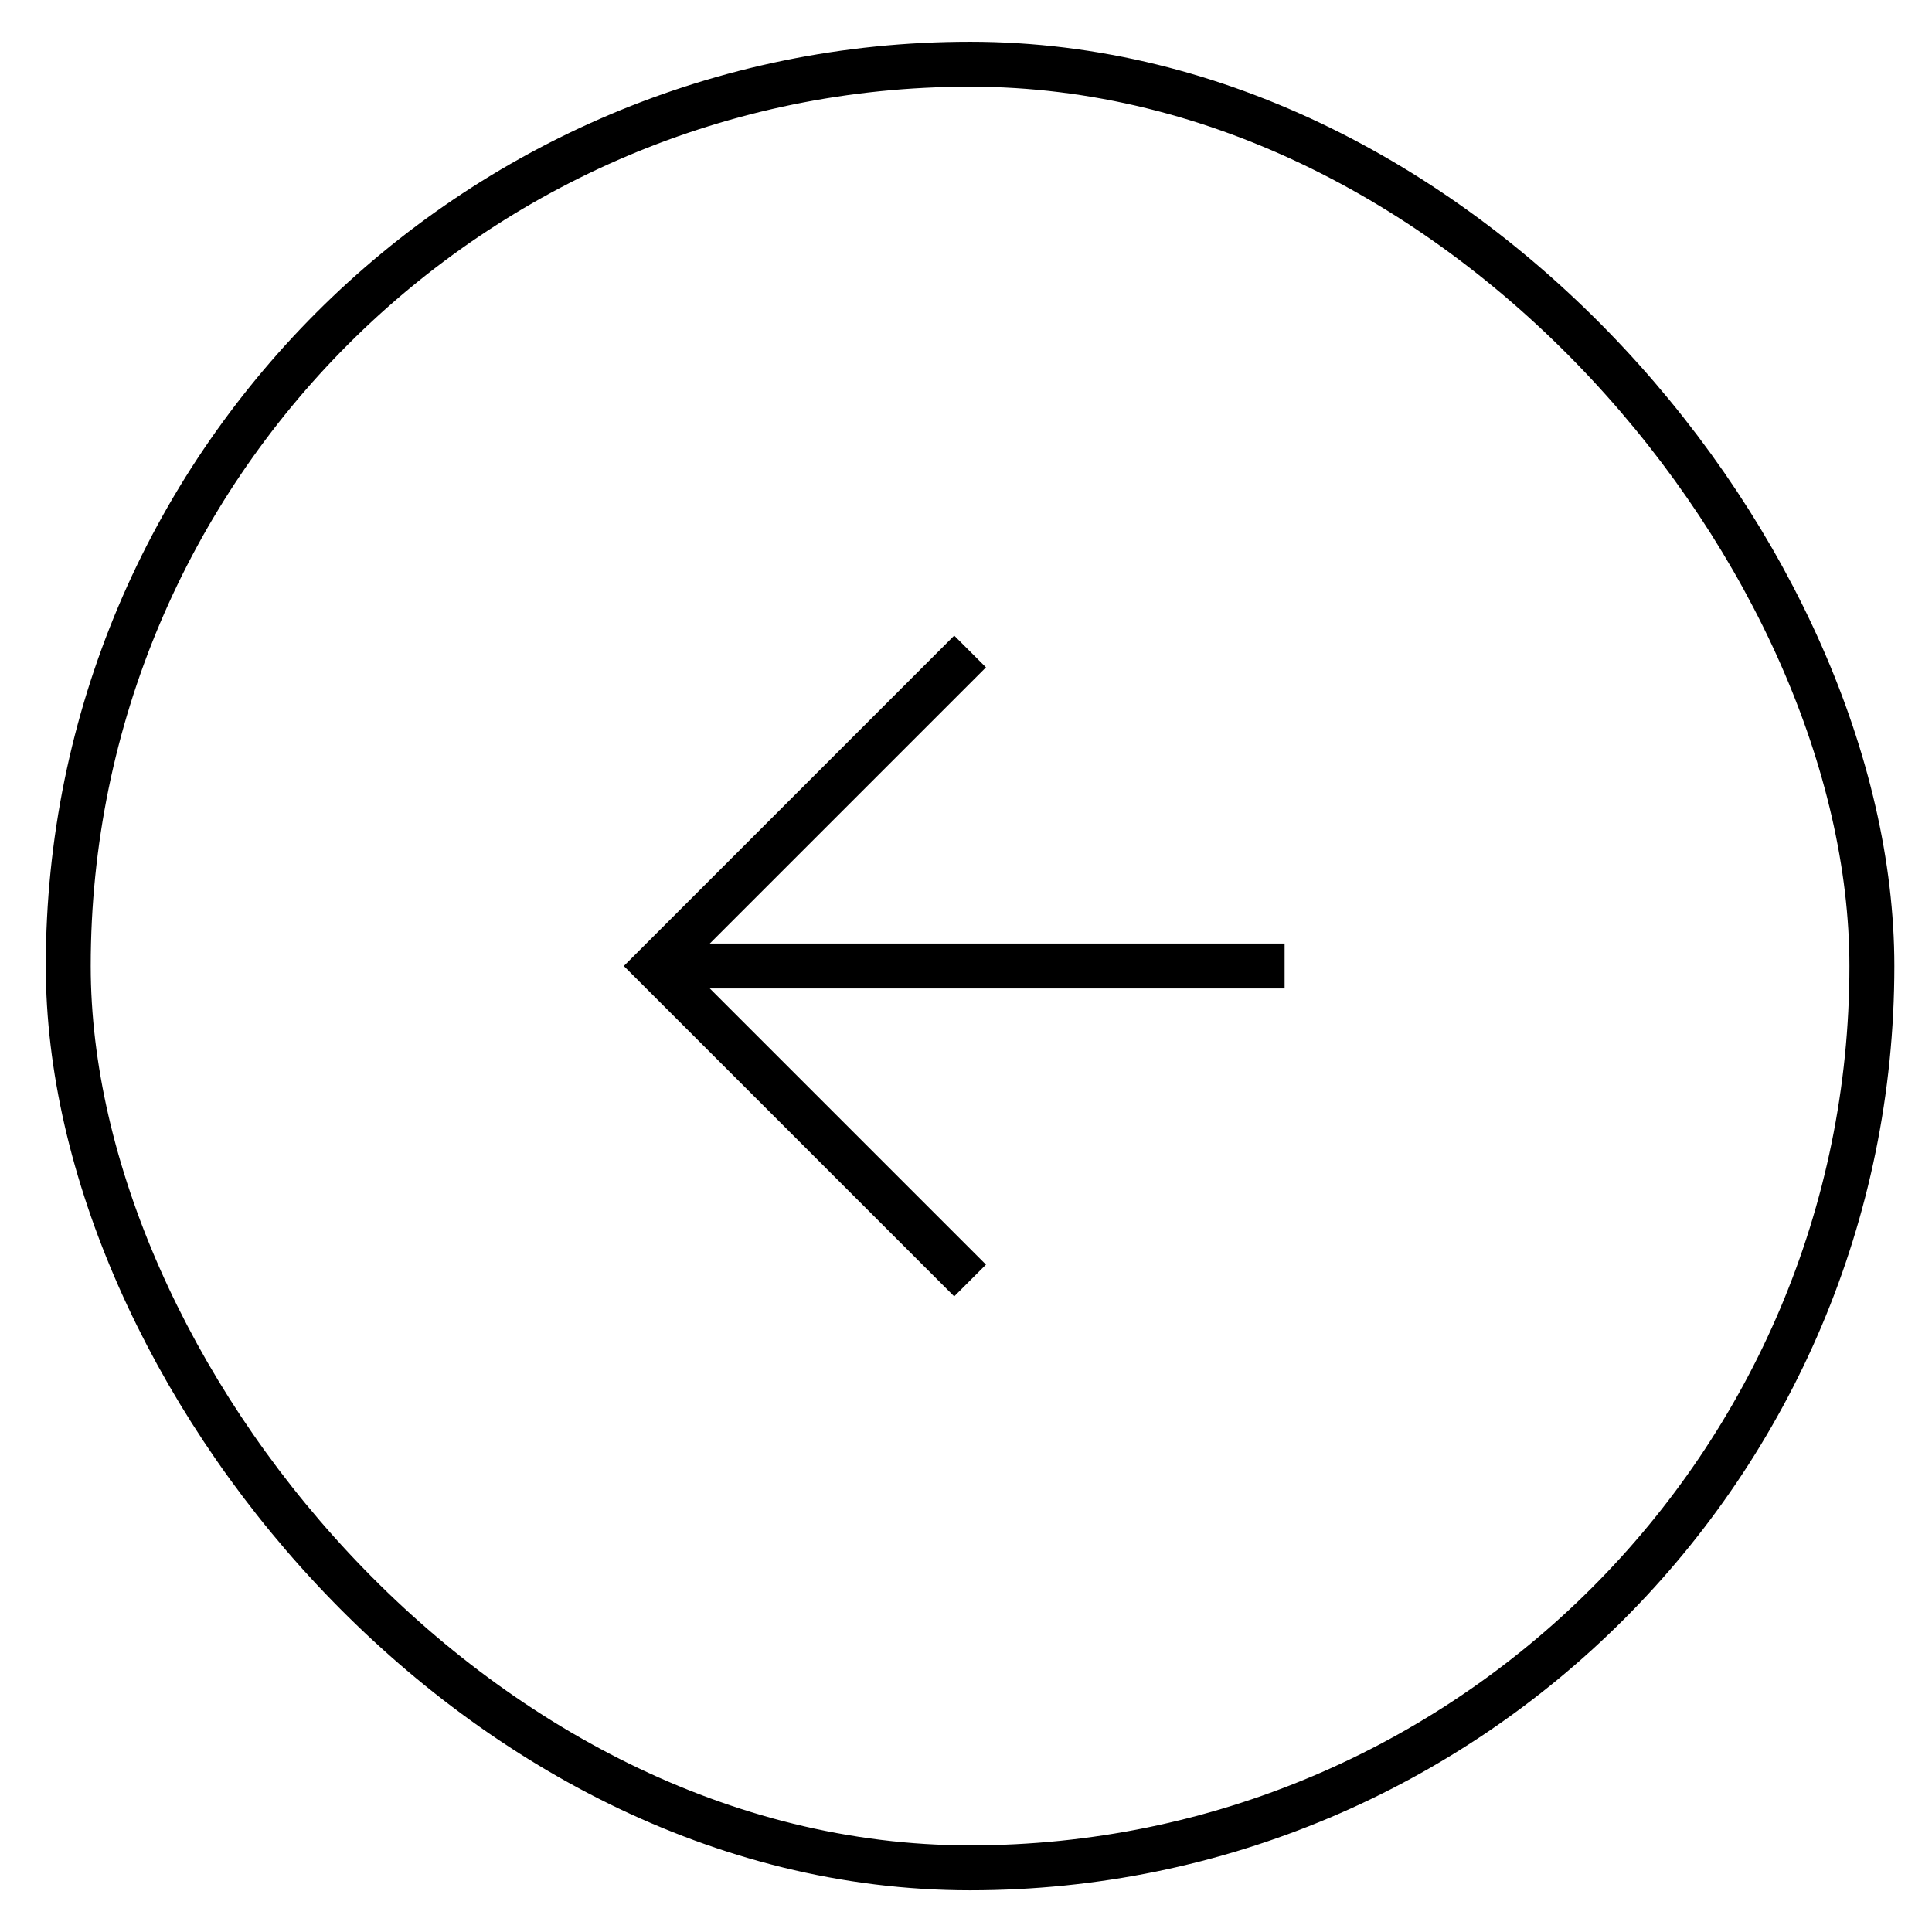 <svg
  viewBox="0 0 43 42"
  fill="none"
  xmlns="http://www.w3.org/2000/svg"
  width="48"
  height="48"
>
  <path
    d="M21.591 14L14.591 21L21.591 28M14.591 21L28.591 21"
    stroke="black"
    strokeWidth="1.857"
    strokeLinecap="round"
    strokeLinejoin="round"
  />
  <rect
    x="1.519"
    y="0.929"
    width="40.143"
    height="40.143"
    rx="20.071"
    stroke="black"
    strokeWidth="1.857"
  />
</svg>